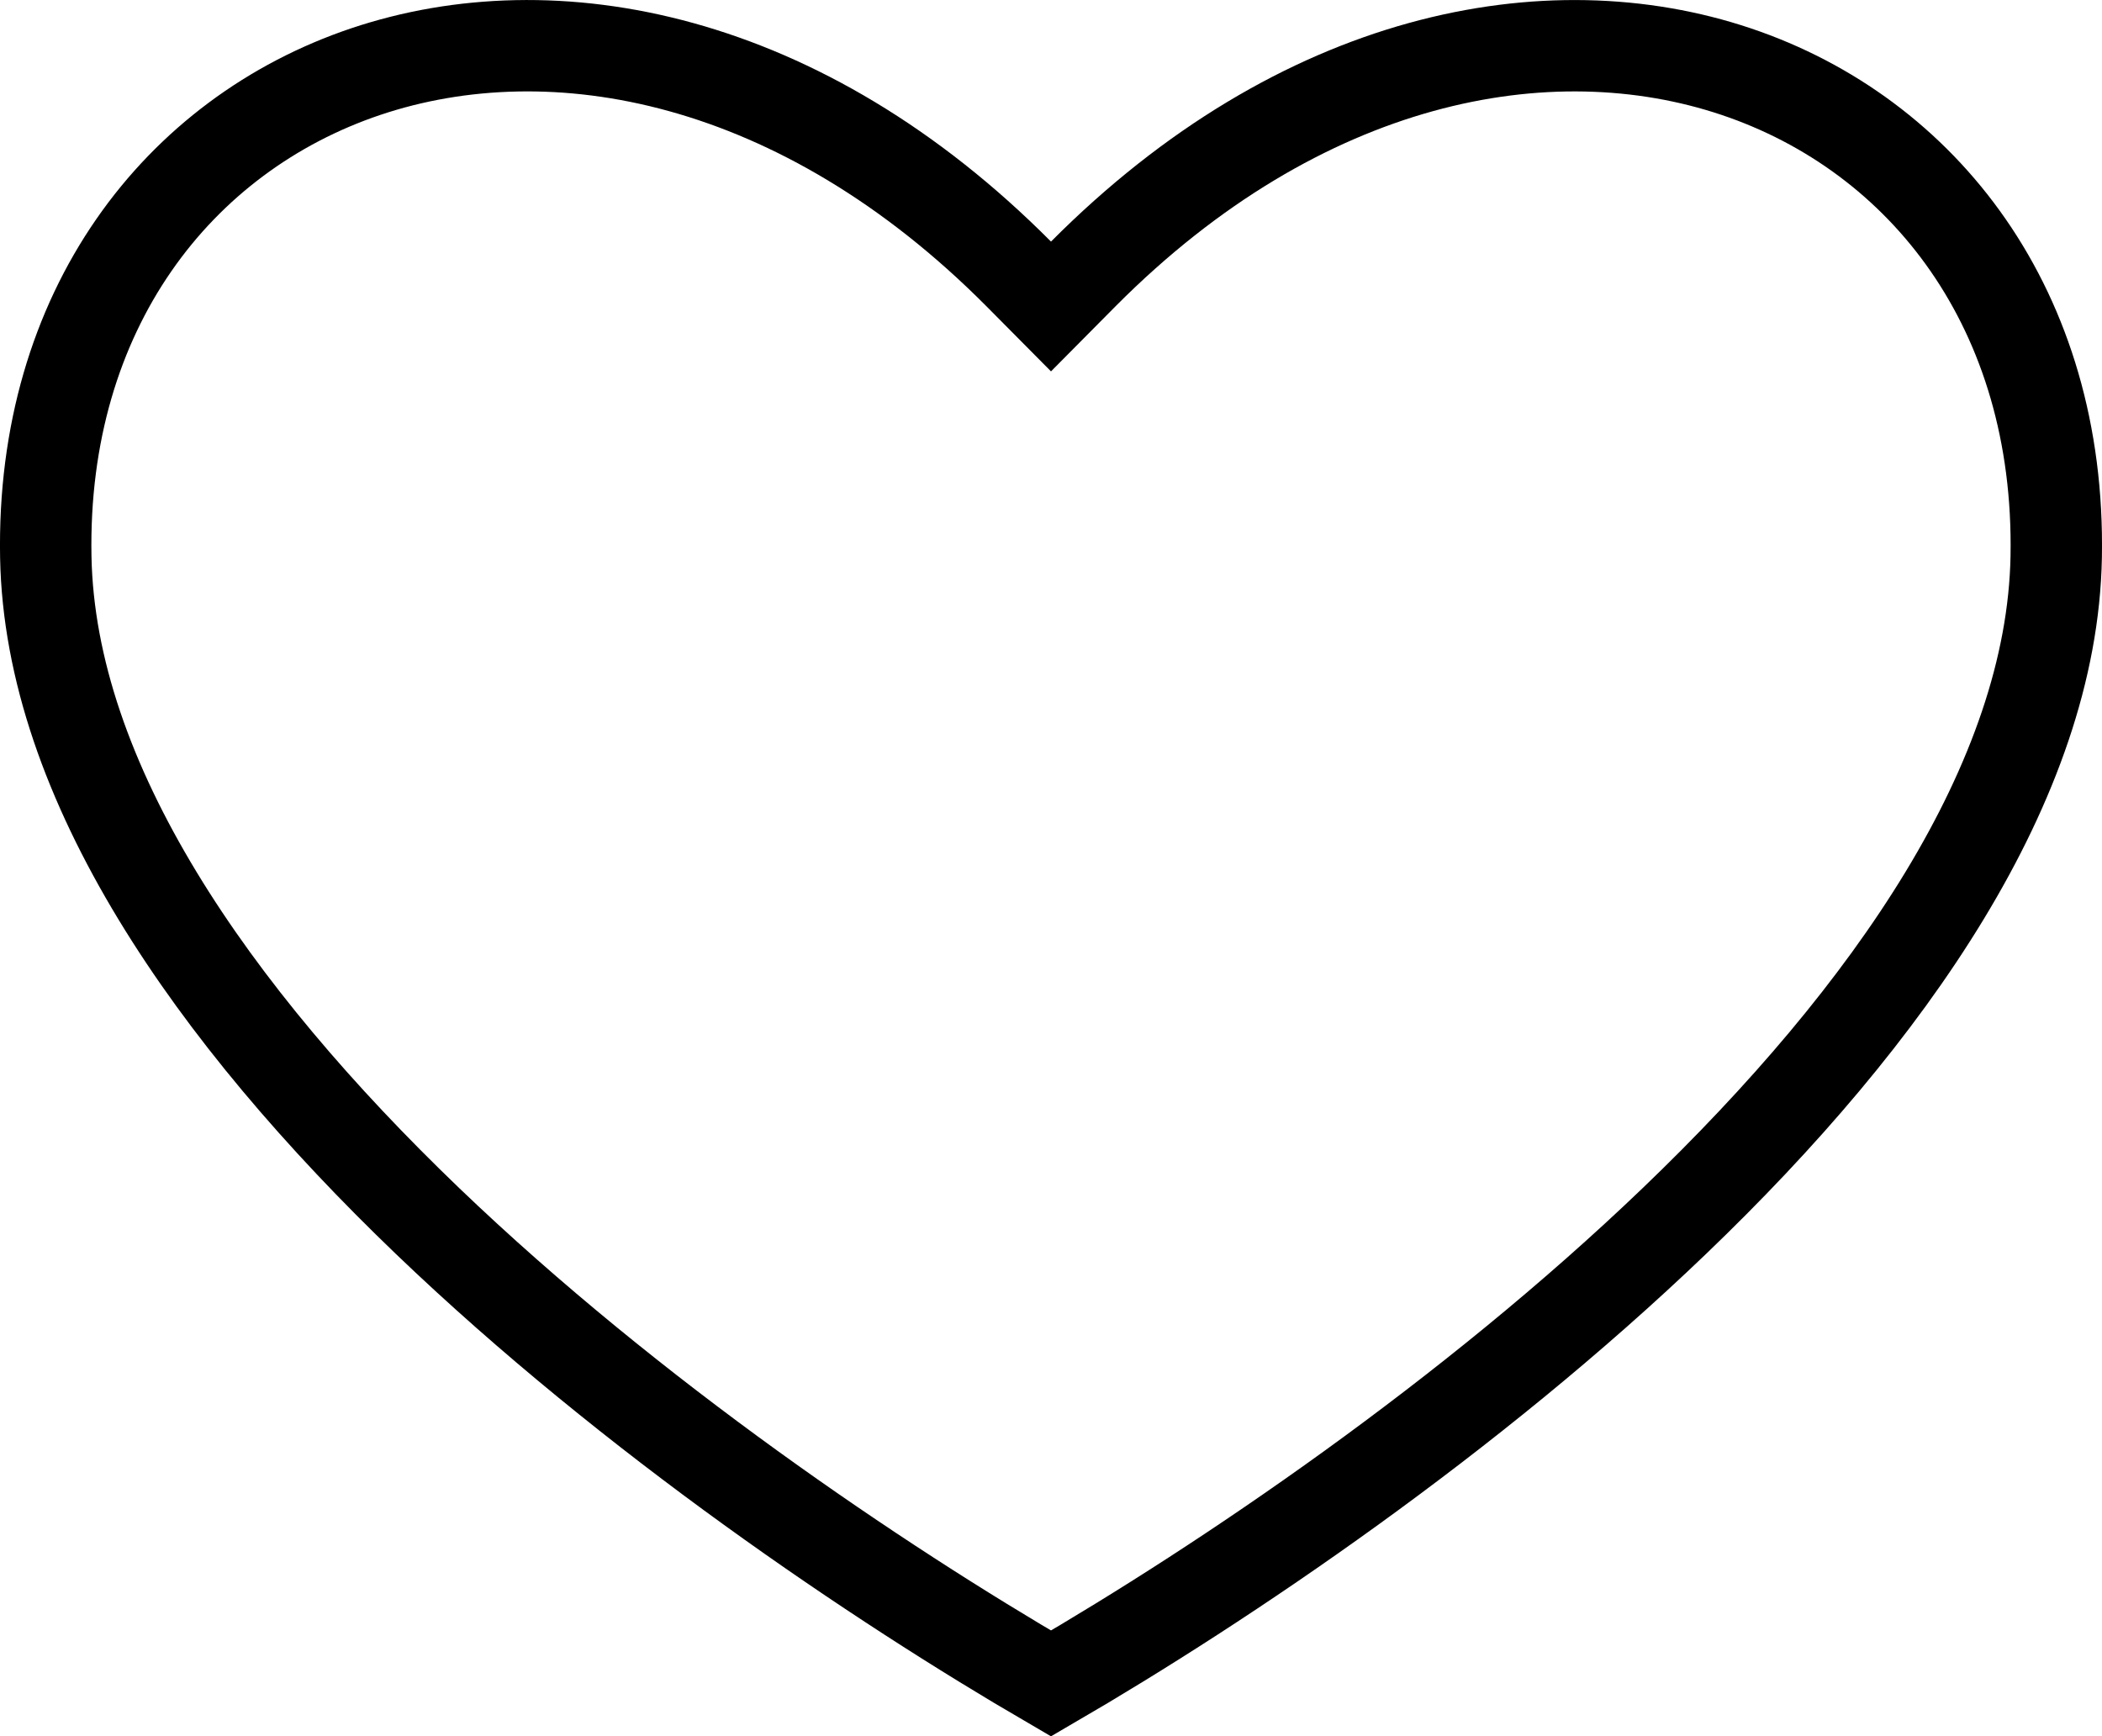 <svg width="23" height="19" viewBox="0 0 23 19" fill="none" xmlns="http://www.w3.org/2000/svg">
  <path id="Vector"
    d="M11.146 2.997L11.5 3.354L11.854 2.997C14.233 0.606 16.941 0.092 18.998 0.784C21.05 1.475 22.548 3.391 22.499 6.094C22.454 8.549 20.682 11.098 18.32 13.363C16.08 15.512 13.405 17.315 11.5 18.423C9.596 17.315 6.921 15.512 4.68 13.364C2.319 11.098 0.547 8.55 0.501 6.095C0.451 3.392 1.95 1.475 4.001 0.784C6.058 0.092 8.766 0.605 11.146 2.997Z"
    stroke="black" />
</svg>